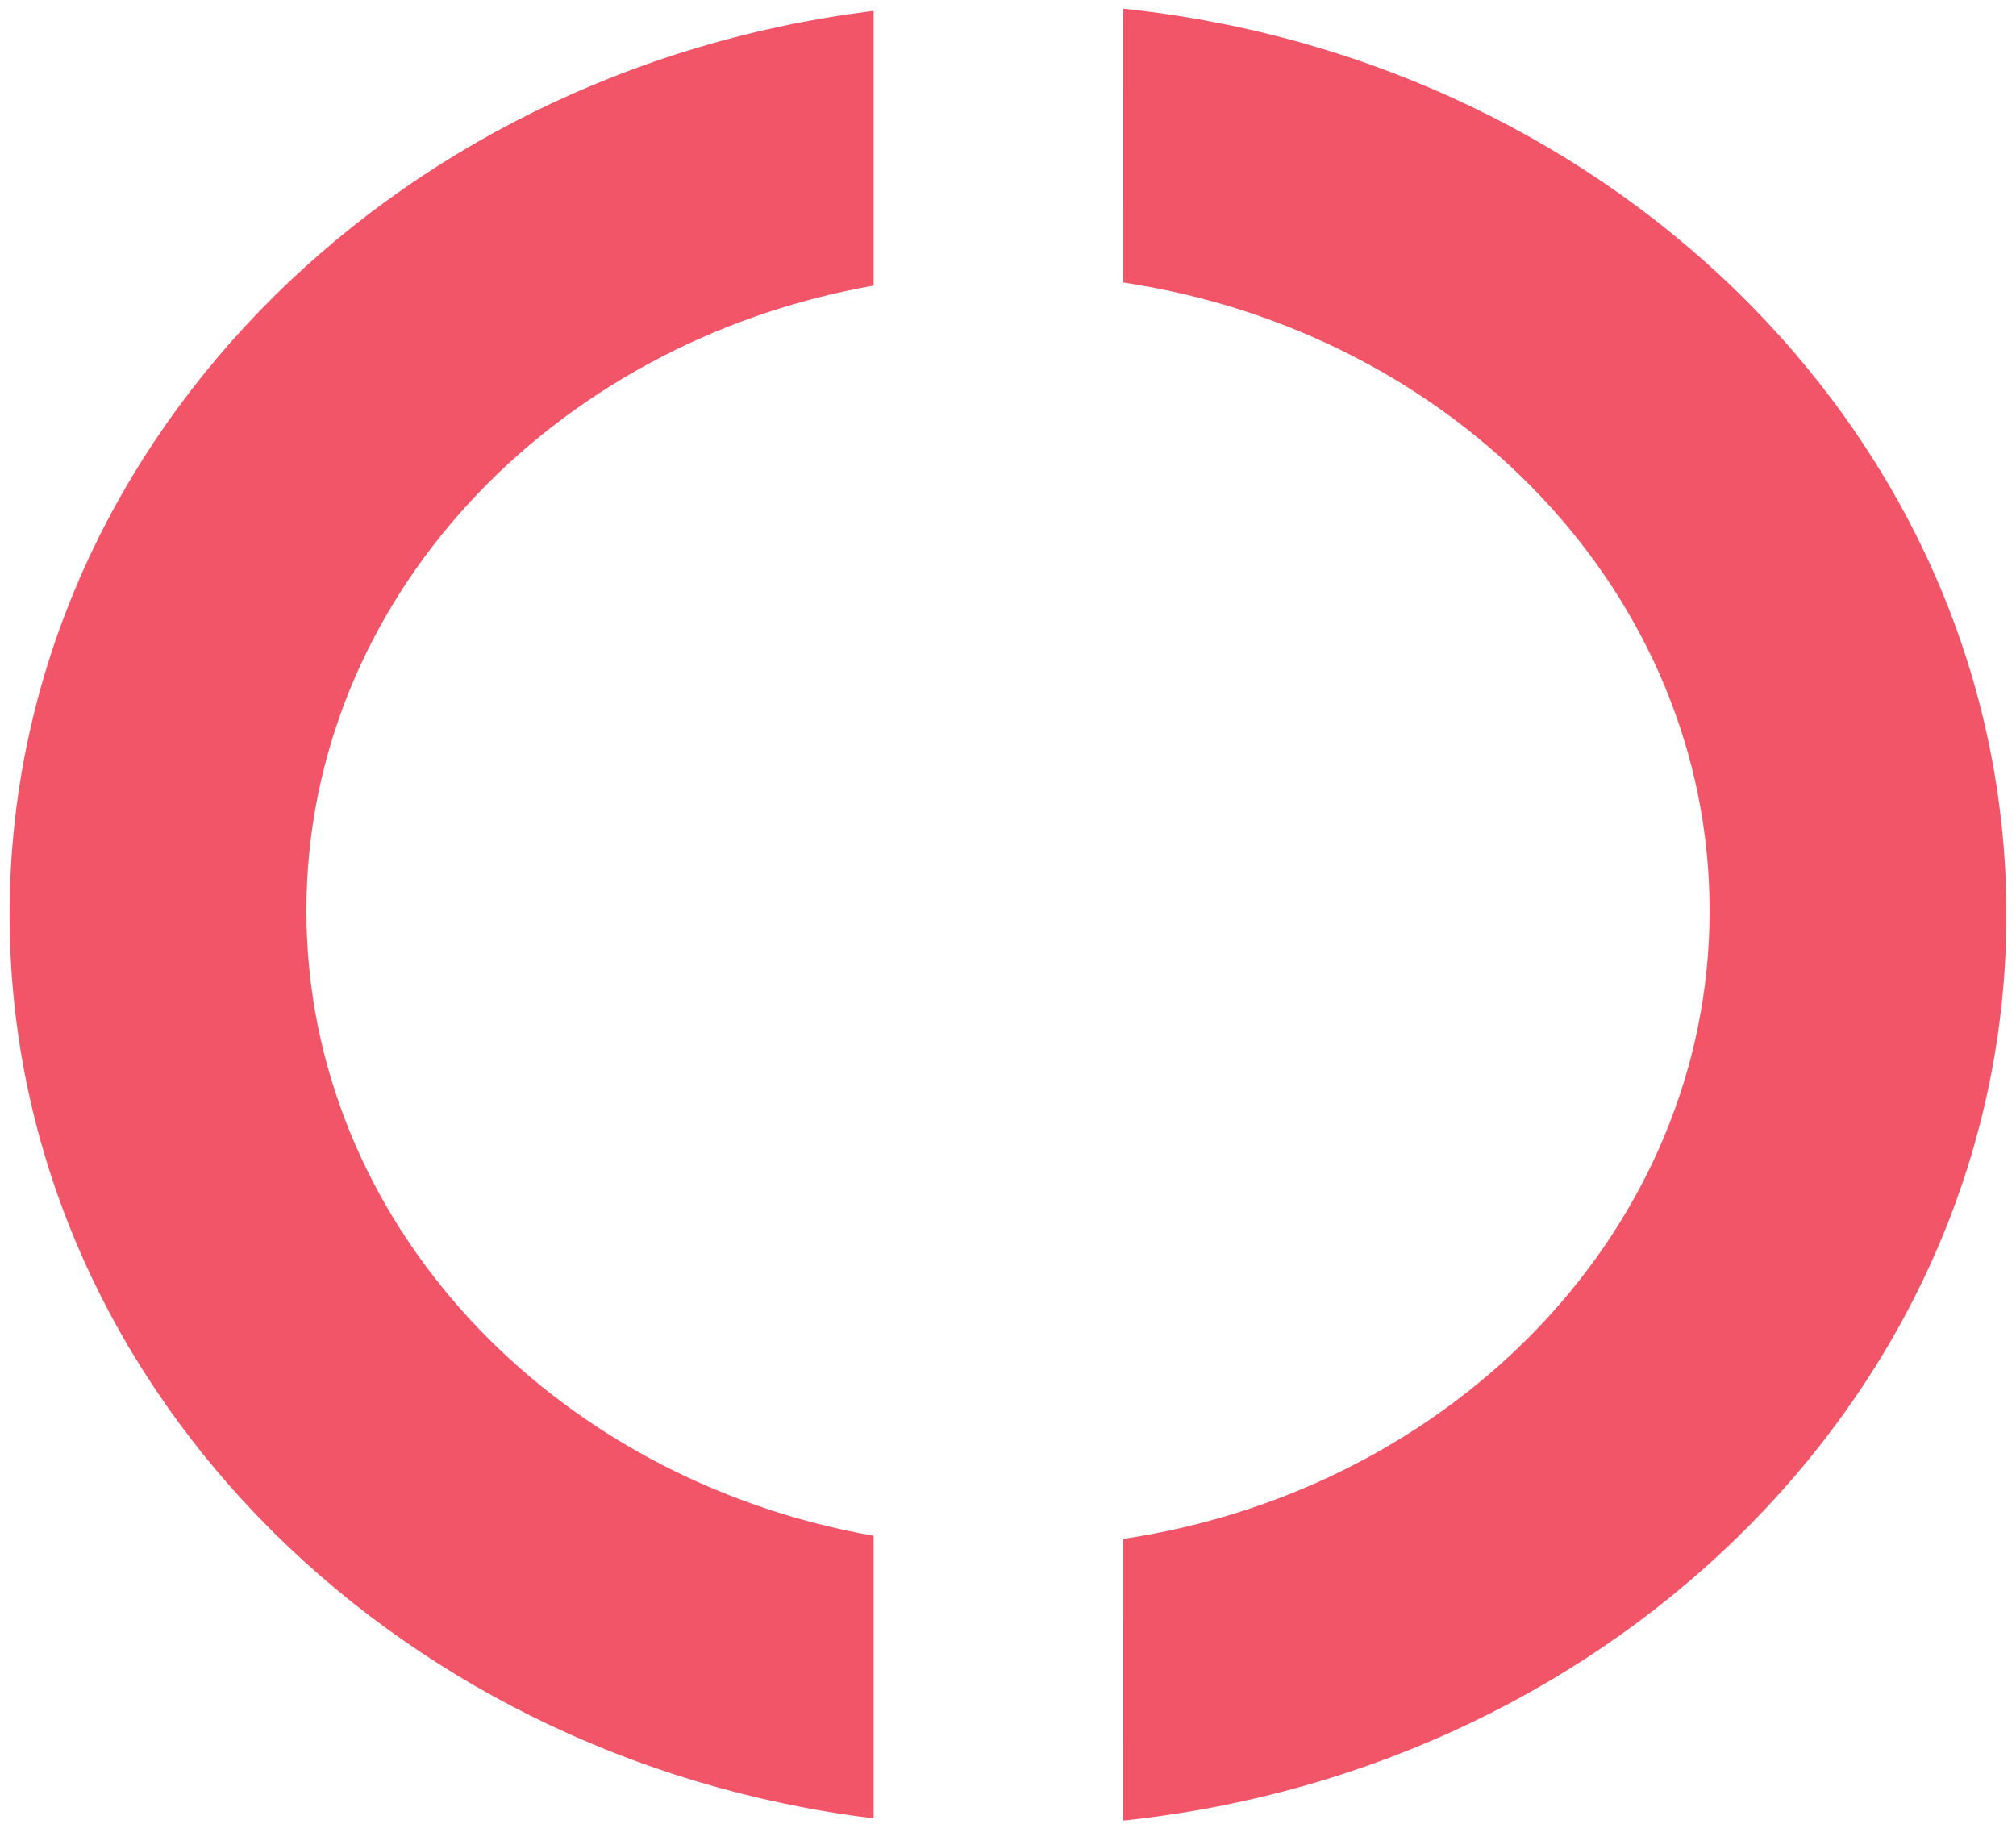 <?xml version="1.0" encoding="UTF-8"?>
<svg width="105px" height="95px" viewBox="0 0 105 95" version="1.1" xmlns="http://www.w3.org/2000/svg" xmlns:xlink="http://www.w3.org/1999/xlink">
    <title>icon1</title>
    <g id="页面-1" stroke="none" stroke-width="1" fill="none" fill-rule="evenodd">
        <g id="桌面端" transform="translate(-184, -268)" fill="#F35568">
            <g id="icon1" transform="translate(184, 268)">
                <path d="M104.5,47.639 C104.5,72.019 84.393,92.108 58.501,94.826 L58.5,80.156 C75.826,77.558 89.041,63.897 89.041,47.435 C89.041,30.973 75.826,17.312 58.5,14.714 L58.501,0.452 C84.393,3.17 104.5,23.259 104.5,47.639 Z M45.5,0.566 L45.5,14.877 C28.668,17.841 15.959,31.291 15.959,47.435 C15.959,63.579 28.668,77.029 45.5,79.993 L45.5,94.712 C20.091,91.589 0.5,71.704 0.5,47.639 C0.5,23.574 20.091,3.689 45.5,0.566 Z" id="形状结合"></path>
            </g>
        </g>
    </g>
</svg>